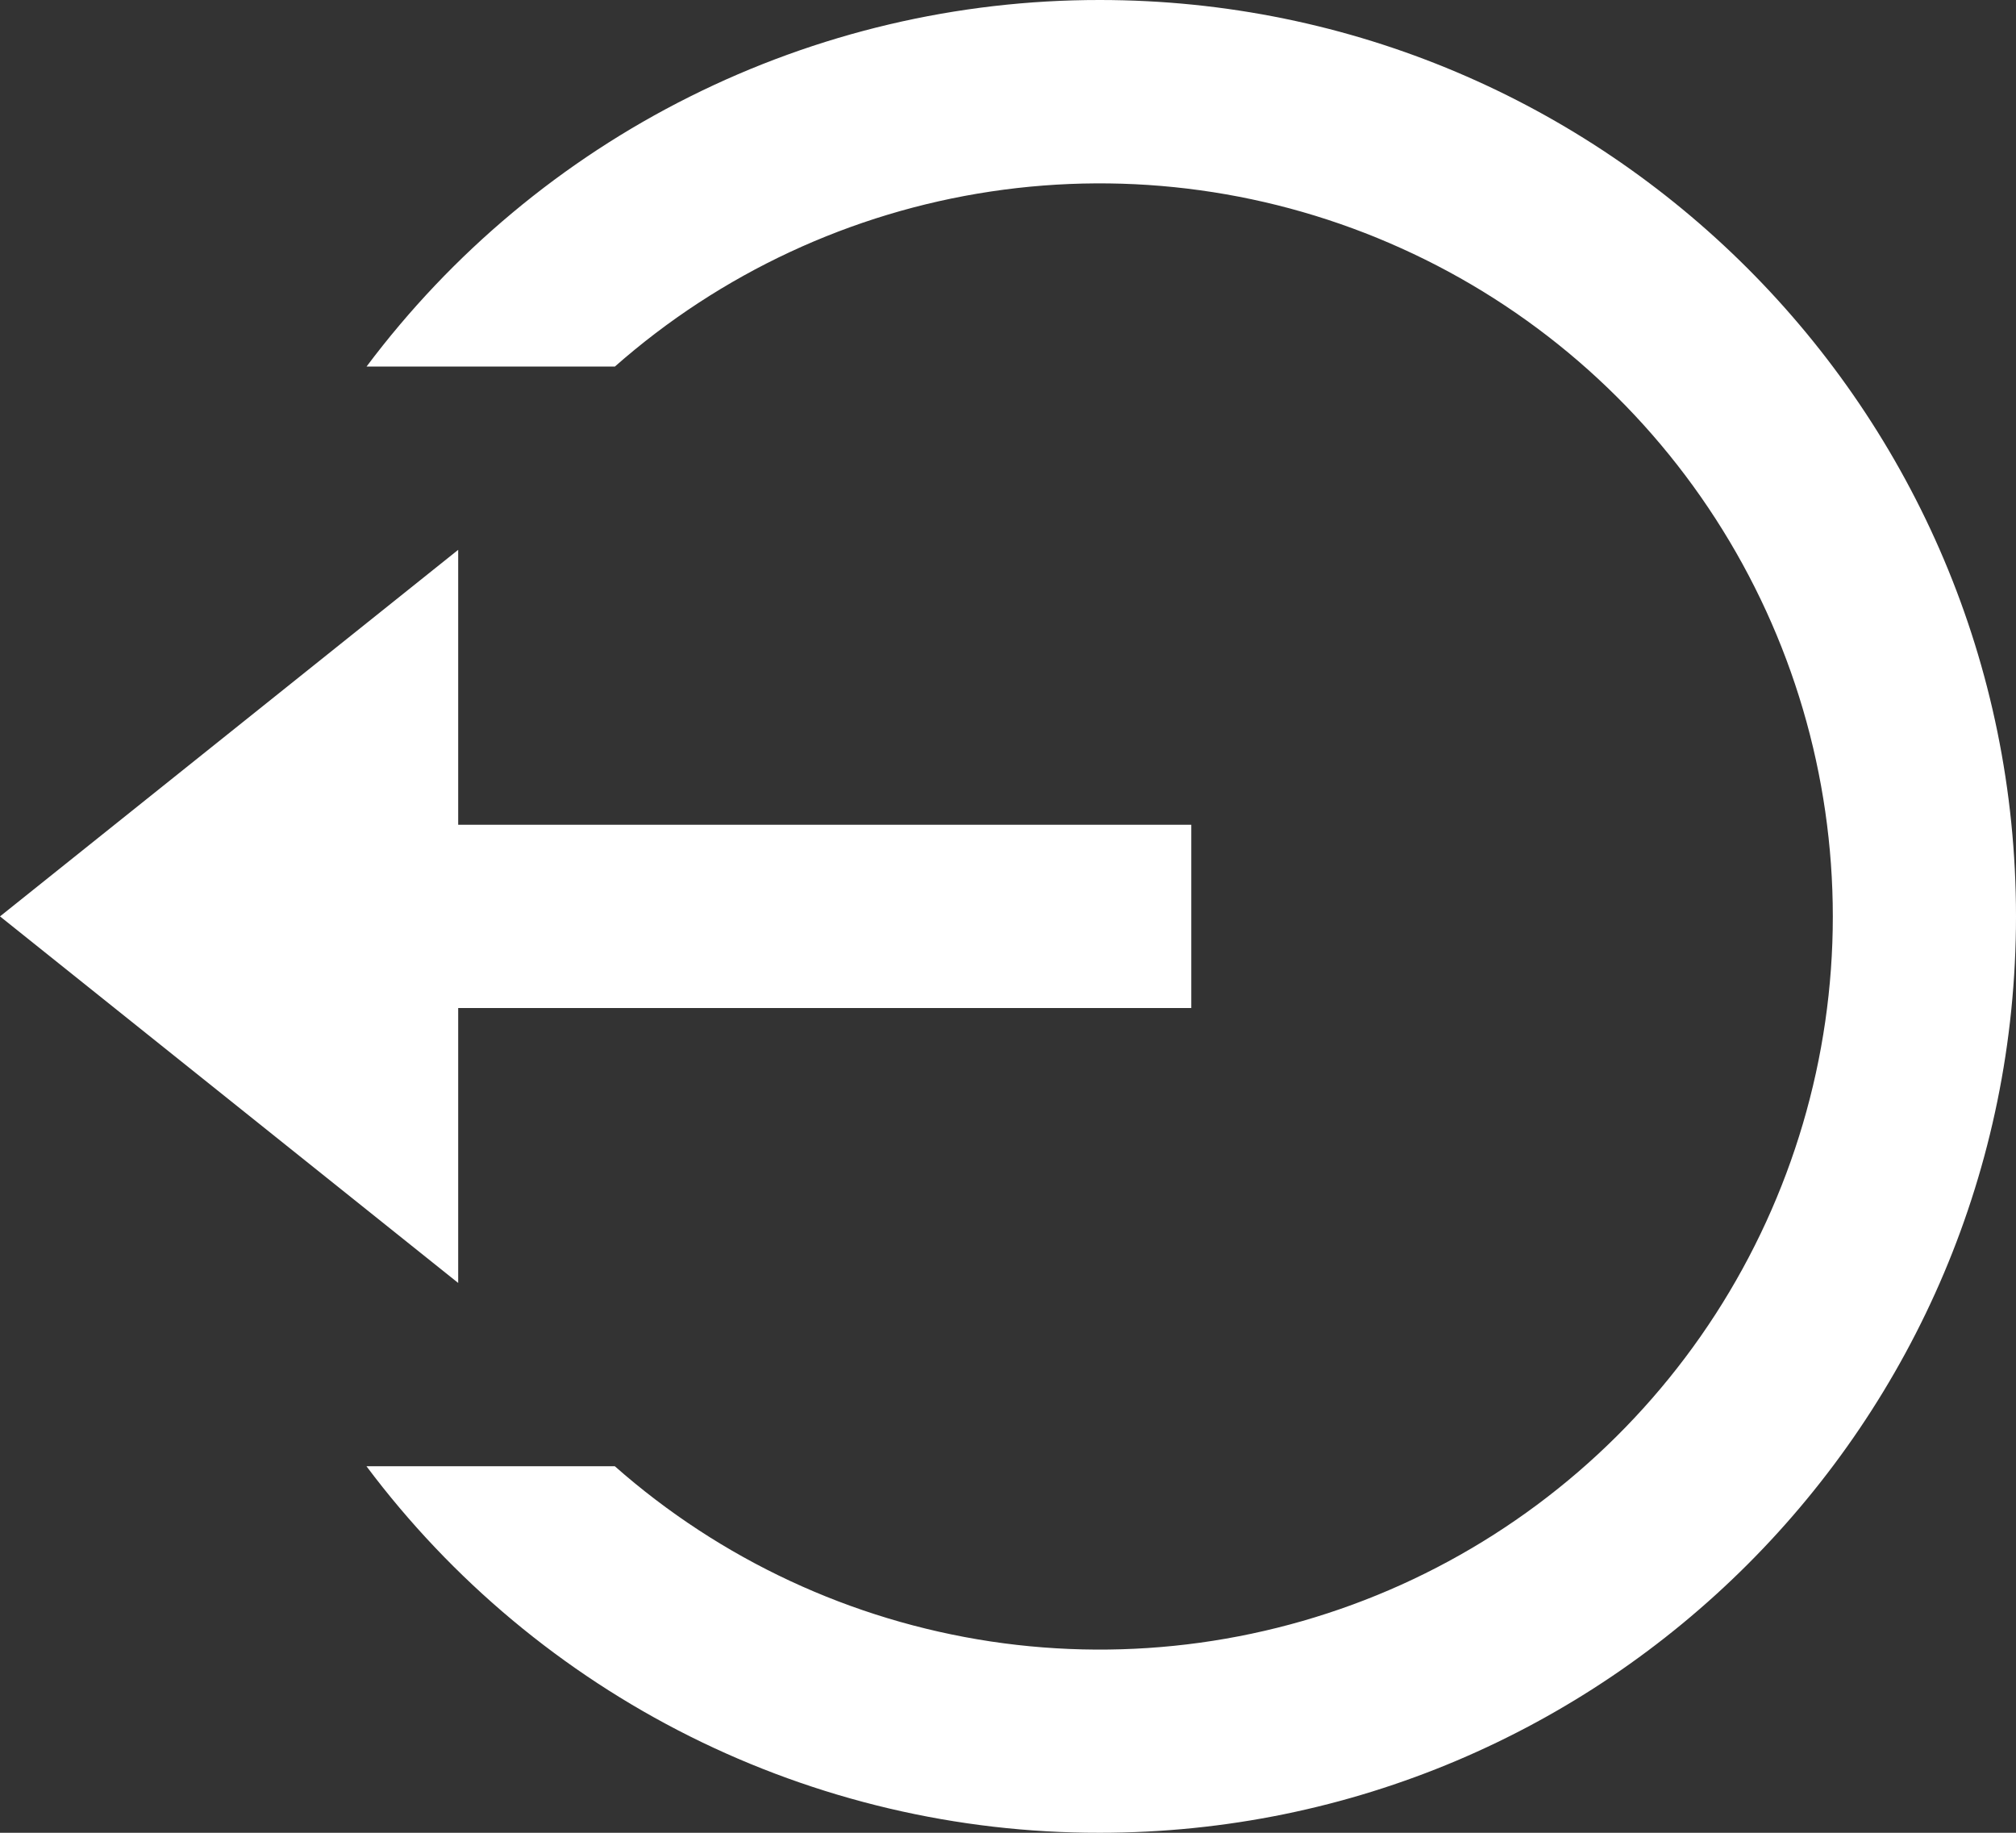 <svg width="22" height="20" viewBox="0 0 22 20" fill="none" xmlns="http://www.w3.org/2000/svg">
<rect x="0" y="0" width="22" height="20" fill="#333333" stroke="none"/>
<path d="M12 20C17.523 20 22 15.523 22 10C22 4.477 17.523 0 12 0C10.447 -0.001 8.916 0.36 7.527 1.055C6.138 1.749 4.931 2.758 4 4H6.71C7.865 2.982 9.289 2.319 10.811 2.09C12.334 1.861 13.89 2.076 15.293 2.71C16.696 3.343 17.887 4.368 18.722 5.662C19.557 6.955 20.001 8.462 20.001 10.002C20.001 11.541 19.556 13.048 18.721 14.341C17.886 15.634 16.695 16.659 15.292 17.293C13.889 17.926 12.332 18.141 10.81 17.912C9.288 17.682 7.864 17.019 6.709 16H3.999C4.93 17.243 6.138 18.252 7.527 18.947C8.915 19.641 10.447 20.002 12 20ZM5 14V11H13V9H5V6L-1.90735e-06 10L5 14Z" fill="white"/>
</svg>
